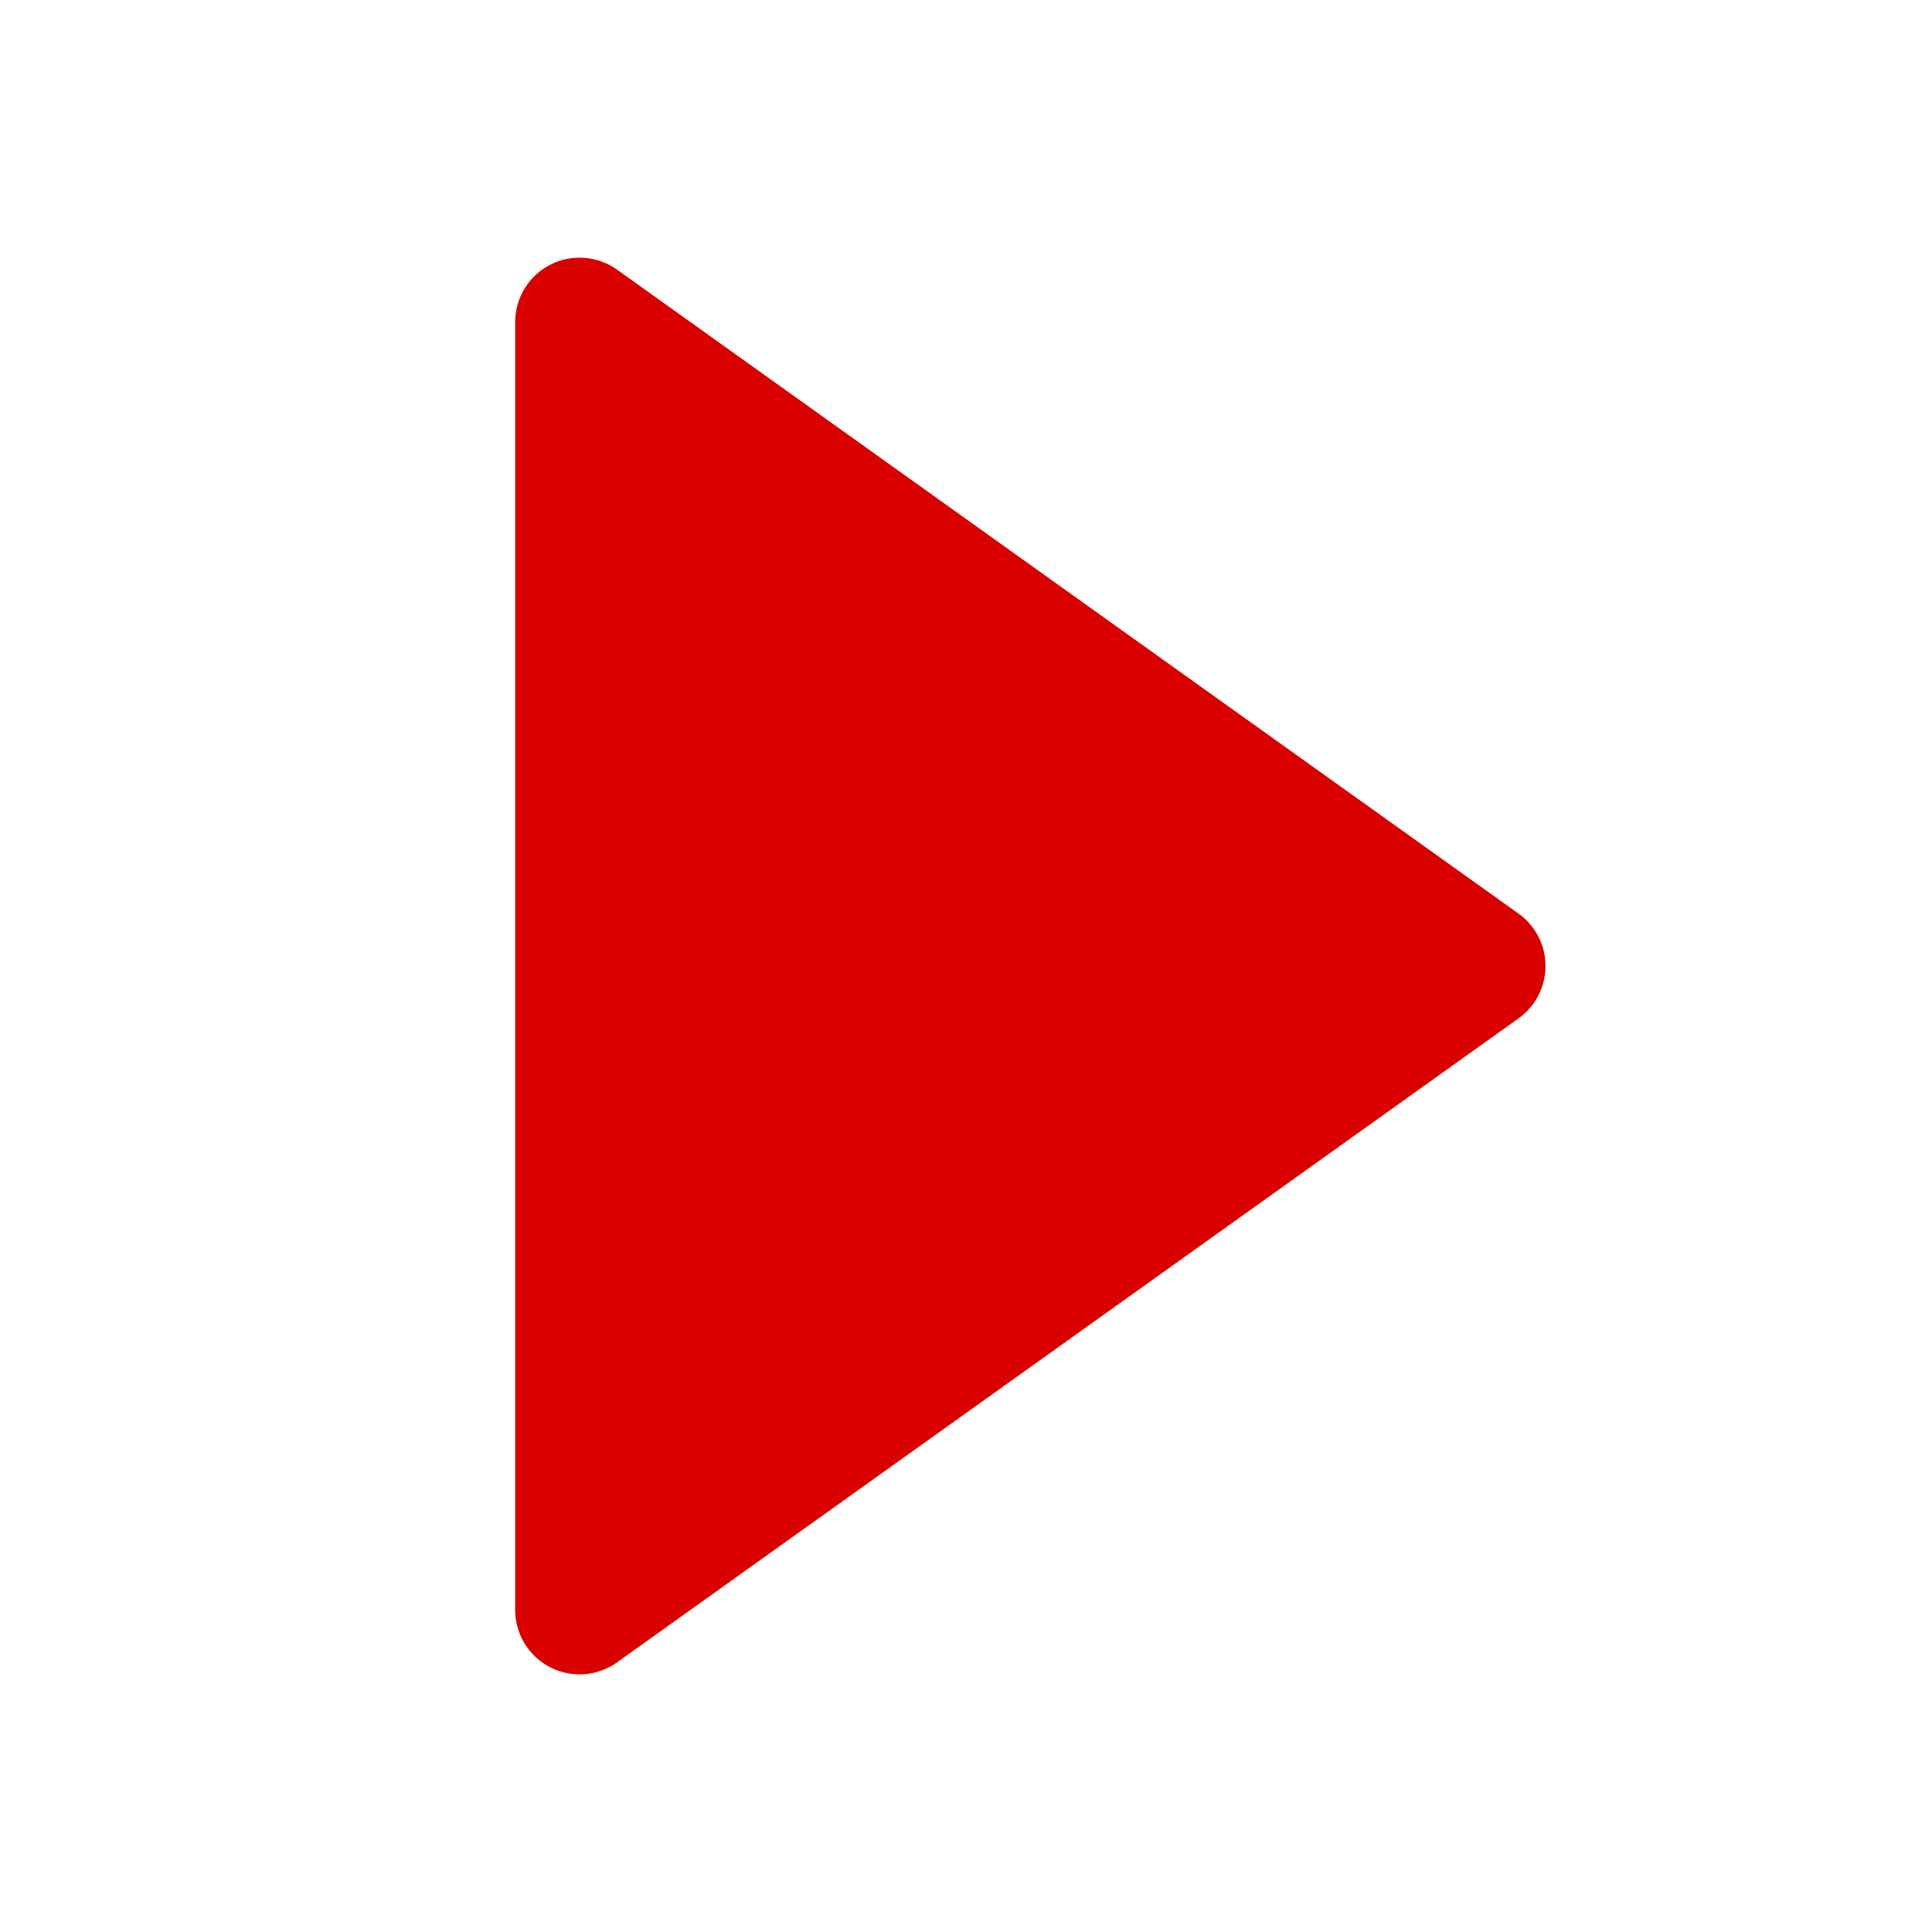 <svg width="40" height="40" viewBox="0 0 40 40" fill="none" xmlns="http://www.w3.org/2000/svg">
<g id="play">
<path id="Vector" d="M12.773 5.581C12.573 5.439 12.339 5.355 12.095 5.338C11.851 5.32 11.606 5.37 11.389 5.482C11.171 5.594 10.989 5.764 10.861 5.973C10.734 6.182 10.666 6.422 10.666 6.667V33.333C10.666 33.578 10.734 33.818 10.861 34.027C10.989 34.236 11.171 34.406 11.389 34.518C11.606 34.63 11.851 34.68 12.095 34.663C12.339 34.645 12.573 34.561 12.773 34.419L31.439 21.085C31.612 20.962 31.753 20.799 31.85 20.61C31.948 20.422 31.998 20.212 31.998 20C31.998 19.788 31.948 19.578 31.85 19.39C31.753 19.201 31.612 19.038 31.439 18.915L12.773 5.581Z" fill="#D80100"/>
</g>
</svg>
